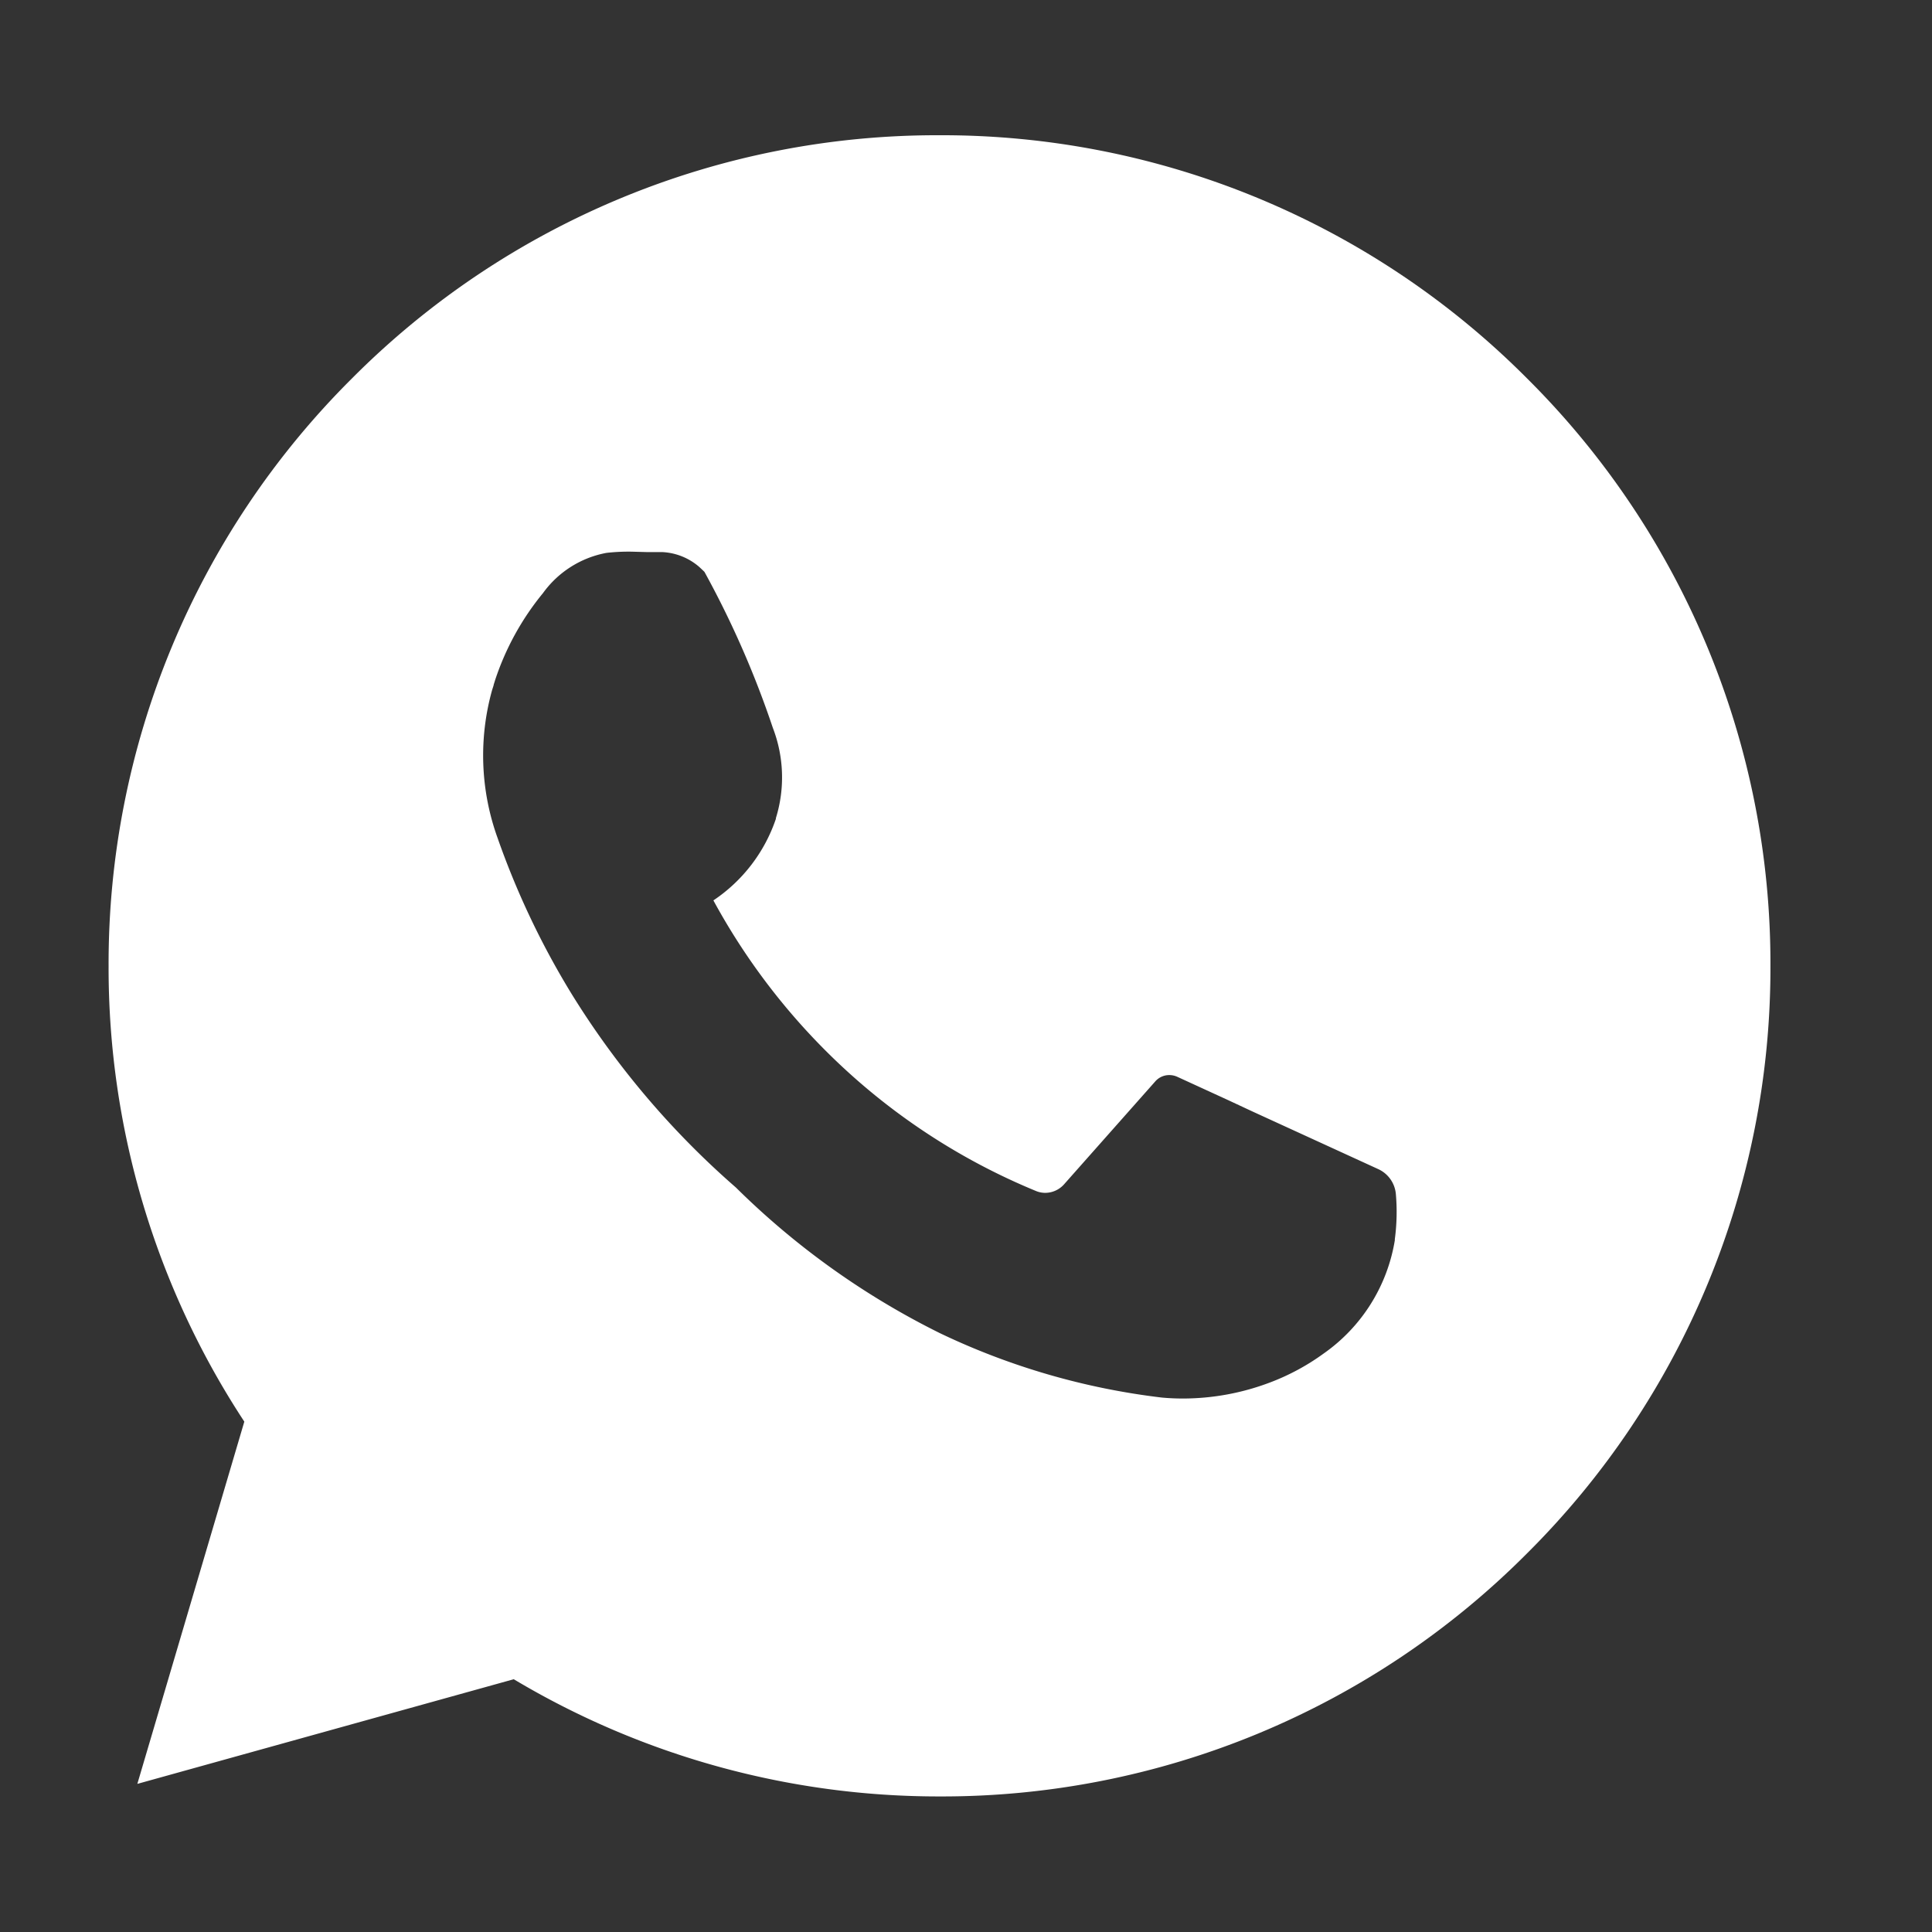 <svg xmlns="http://www.w3.org/2000/svg" width="24" height="24" viewBox="0 0 24 24">
  <rect x="0" y="0" width="24" height="24" fill="#333333" stroke="none"/>
  <g id="wp" transform="translate(-0.333)">
    <rect id="Rectangle_1802" data-name="Rectangle 1802" width="24" height="24" transform="translate(0.333)" fill="none" opacity="0"/>
    <path id="Path_21" data-name="Path 21" d="M-4020.681,20.633a10.292,10.292,0,0,1-5.286-1.456l-4.676,1.3,1.329-4.5A10.264,10.264,0,0,1-4031,10.319a10.252,10.252,0,0,1,3.022-7.3,10.251,10.251,0,0,1,7.3-3.022,10.253,10.253,0,0,1,7.3,3.022,10.244,10.244,0,0,1,3.022,7.293,10.251,10.251,0,0,1-3.022,7.3A10.251,10.251,0,0,1-4020.681,20.633ZM-4024.5,5.17a2.467,2.467,0,0,0-.315.015,1.254,1.254,0,0,0-.789.5,3.358,3.358,0,0,0-.594,1.079l-.019.061,0,.005-.018.056a3.019,3.019,0,0,0,.068,1.843,10.1,10.1,0,0,0,.909,1.919,10.52,10.52,0,0,0,2.051,2.421,9.756,9.756,0,0,0,2.534,1.809,8.787,8.787,0,0,0,2.756.8c.086.008.175.012.262.012a3.057,3.057,0,0,0,1.084-.2,2.828,2.828,0,0,0,.662-.357,2.139,2.139,0,0,0,.887-1.409v-.013a2.563,2.563,0,0,0,.013-.56.377.377,0,0,0-.217-.31l-1.567-.718-.3-.14-.63-.289a.238.238,0,0,0-.1-.022.23.23,0,0,0-.177.081l-1.129,1.274a.315.315,0,0,1-.236.108.3.3,0,0,1-.117-.024,8,8,0,0,1-2.175-1.337,8.118,8.118,0,0,1-1.83-2.272,1.983,1.983,0,0,0,.777-1.015.012.012,0,0,1,0-.009,1.712,1.712,0,0,0-.039-1.121,11.827,11.827,0,0,0-.849-1.936c-.024-.024-.052-.049-.062-.059a.755.755,0,0,0-.468-.187c-.059,0-.124,0-.191,0Z" transform="translate(4032.682 1.683)" fill="#fff"/>
  </g>
</svg>
